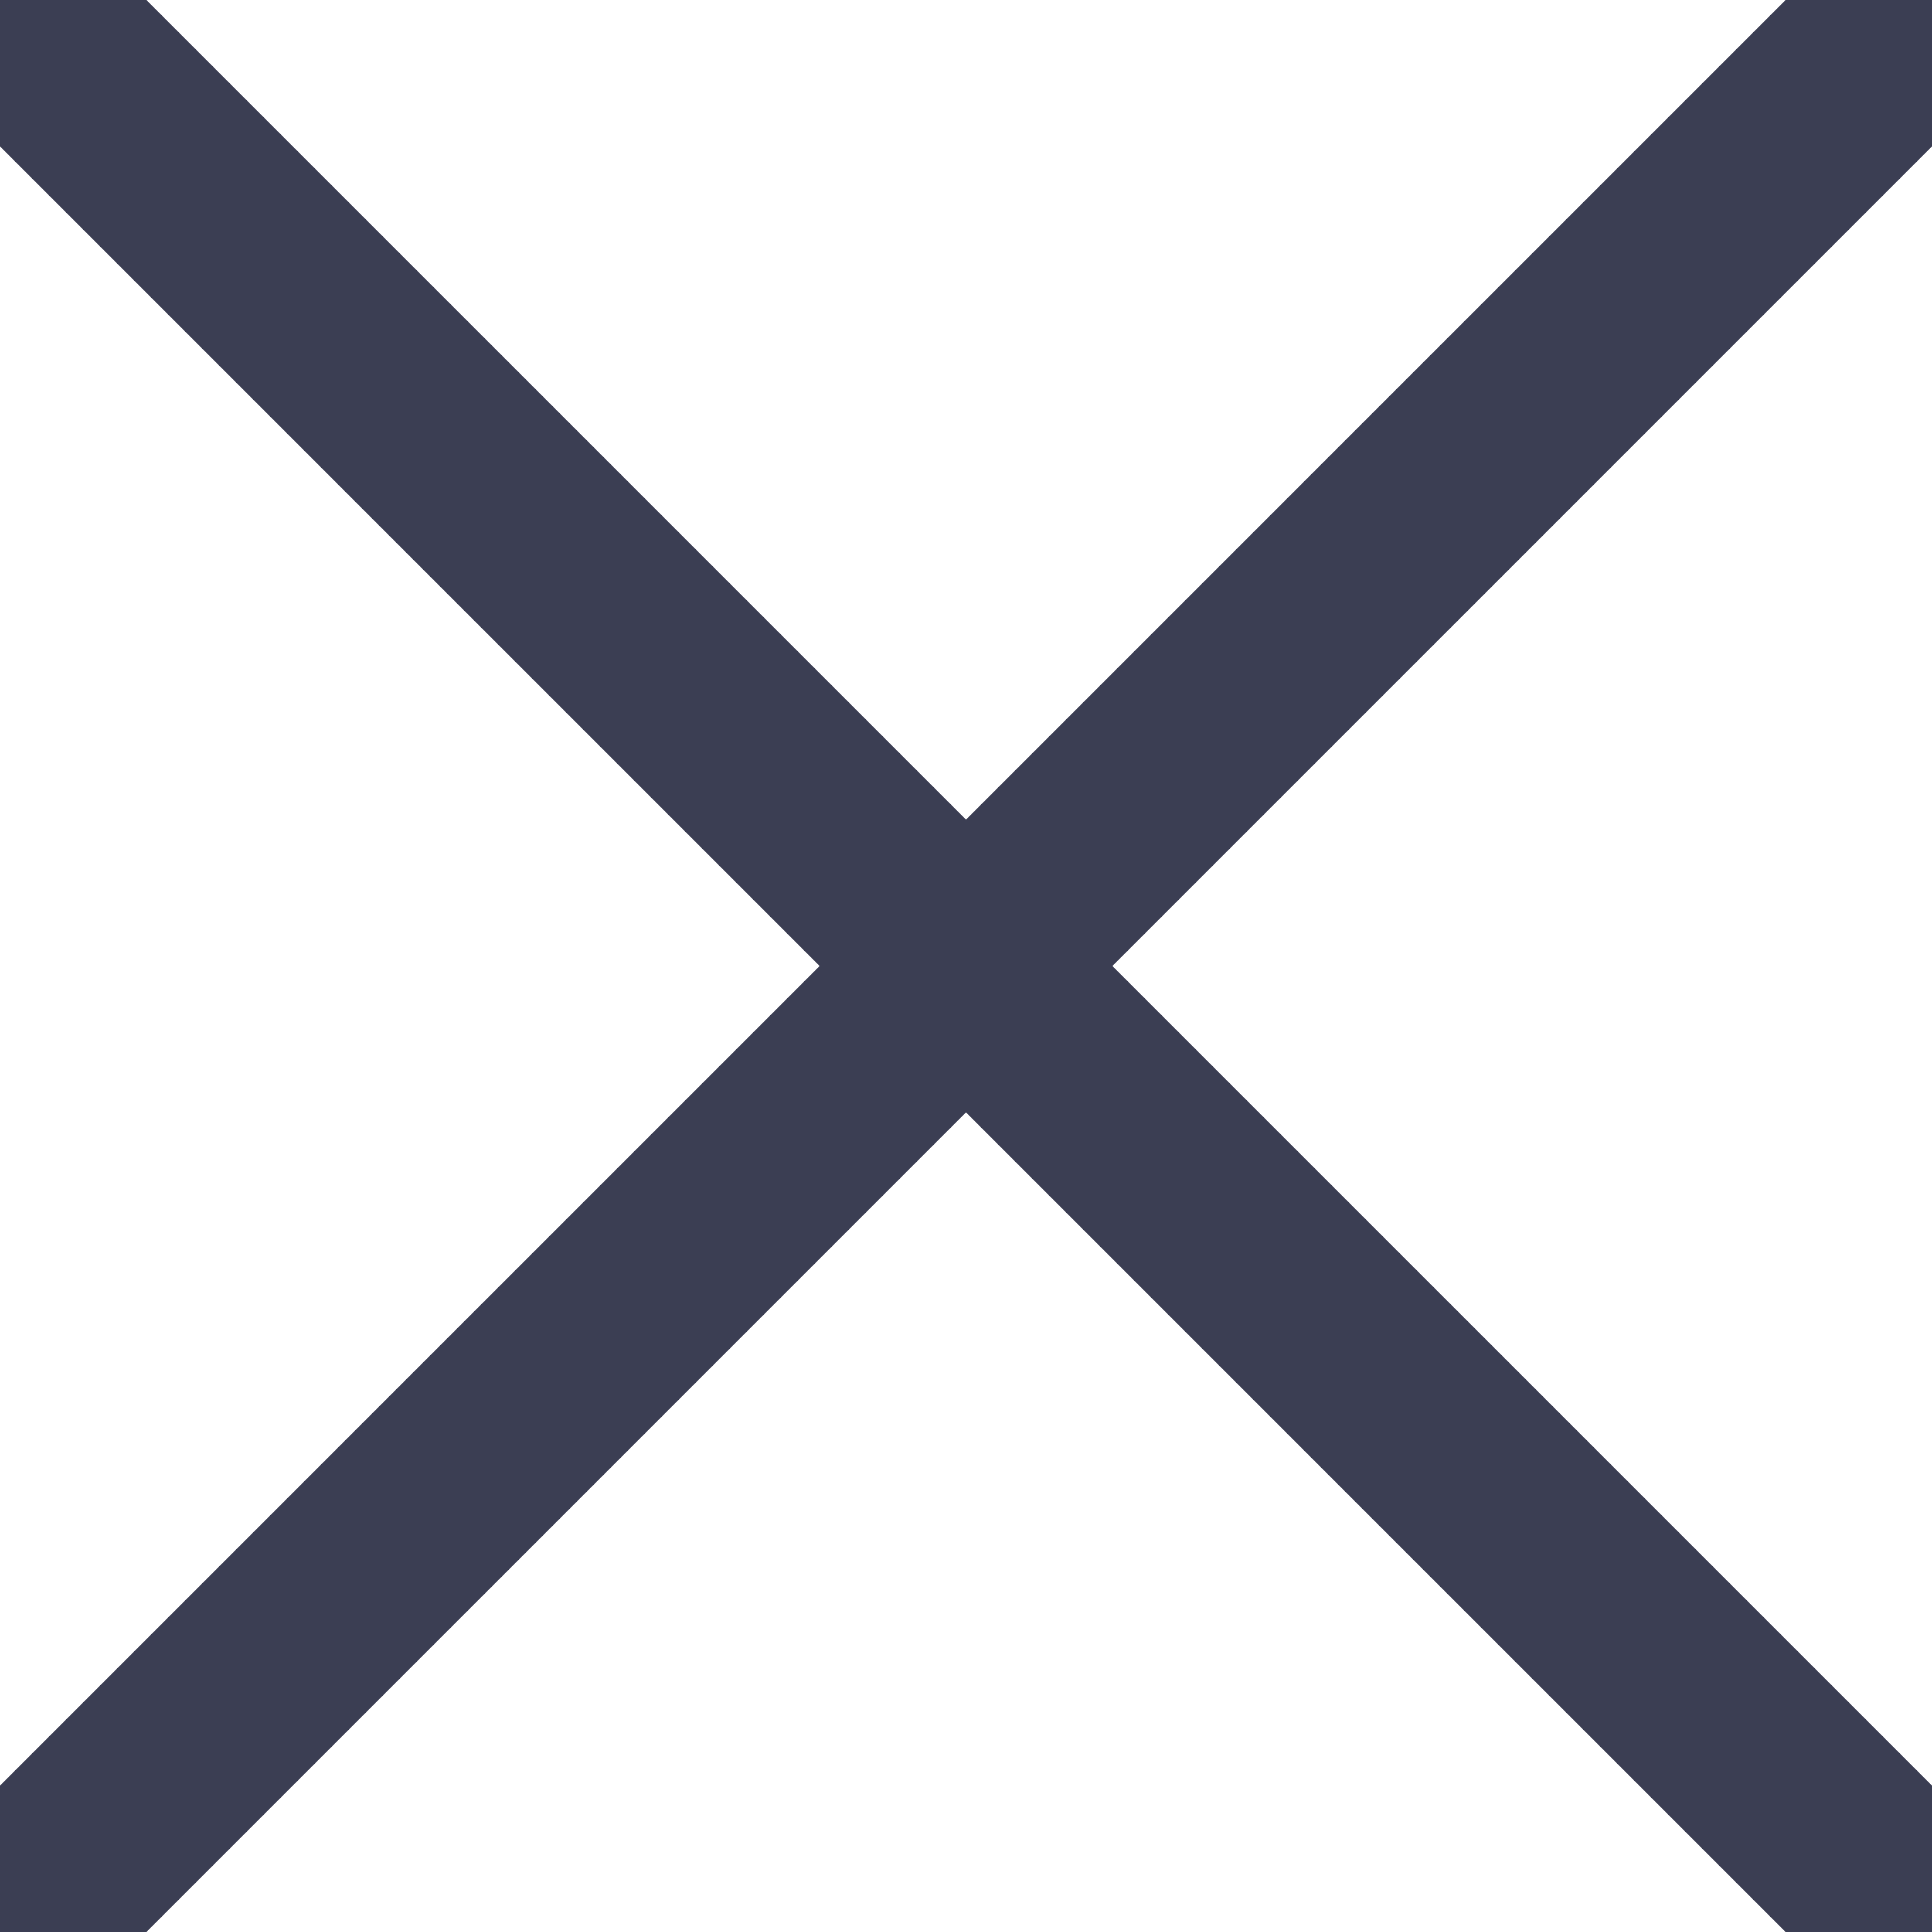 <svg width="14" height="14" viewBox="0 0 14 14" fill="none" xmlns="http://www.w3.org/2000/svg">
<g clip-path="url(#clip0_692_12042)">
<path d="M0 14L14 0" stroke="#3B3E53" stroke-width="1.5" stroke-linecap="round" stroke-linejoin="round"/>
<path d="M14 14L0 0" stroke="#3B3E53" stroke-width="1.5" stroke-linecap="round" stroke-linejoin="round"/>
</g>
<defs>
<clipPath id="clip0_692_12042">
<rect width="14" height="14" fill="white"/>
</clipPath>
</defs>
</svg>
